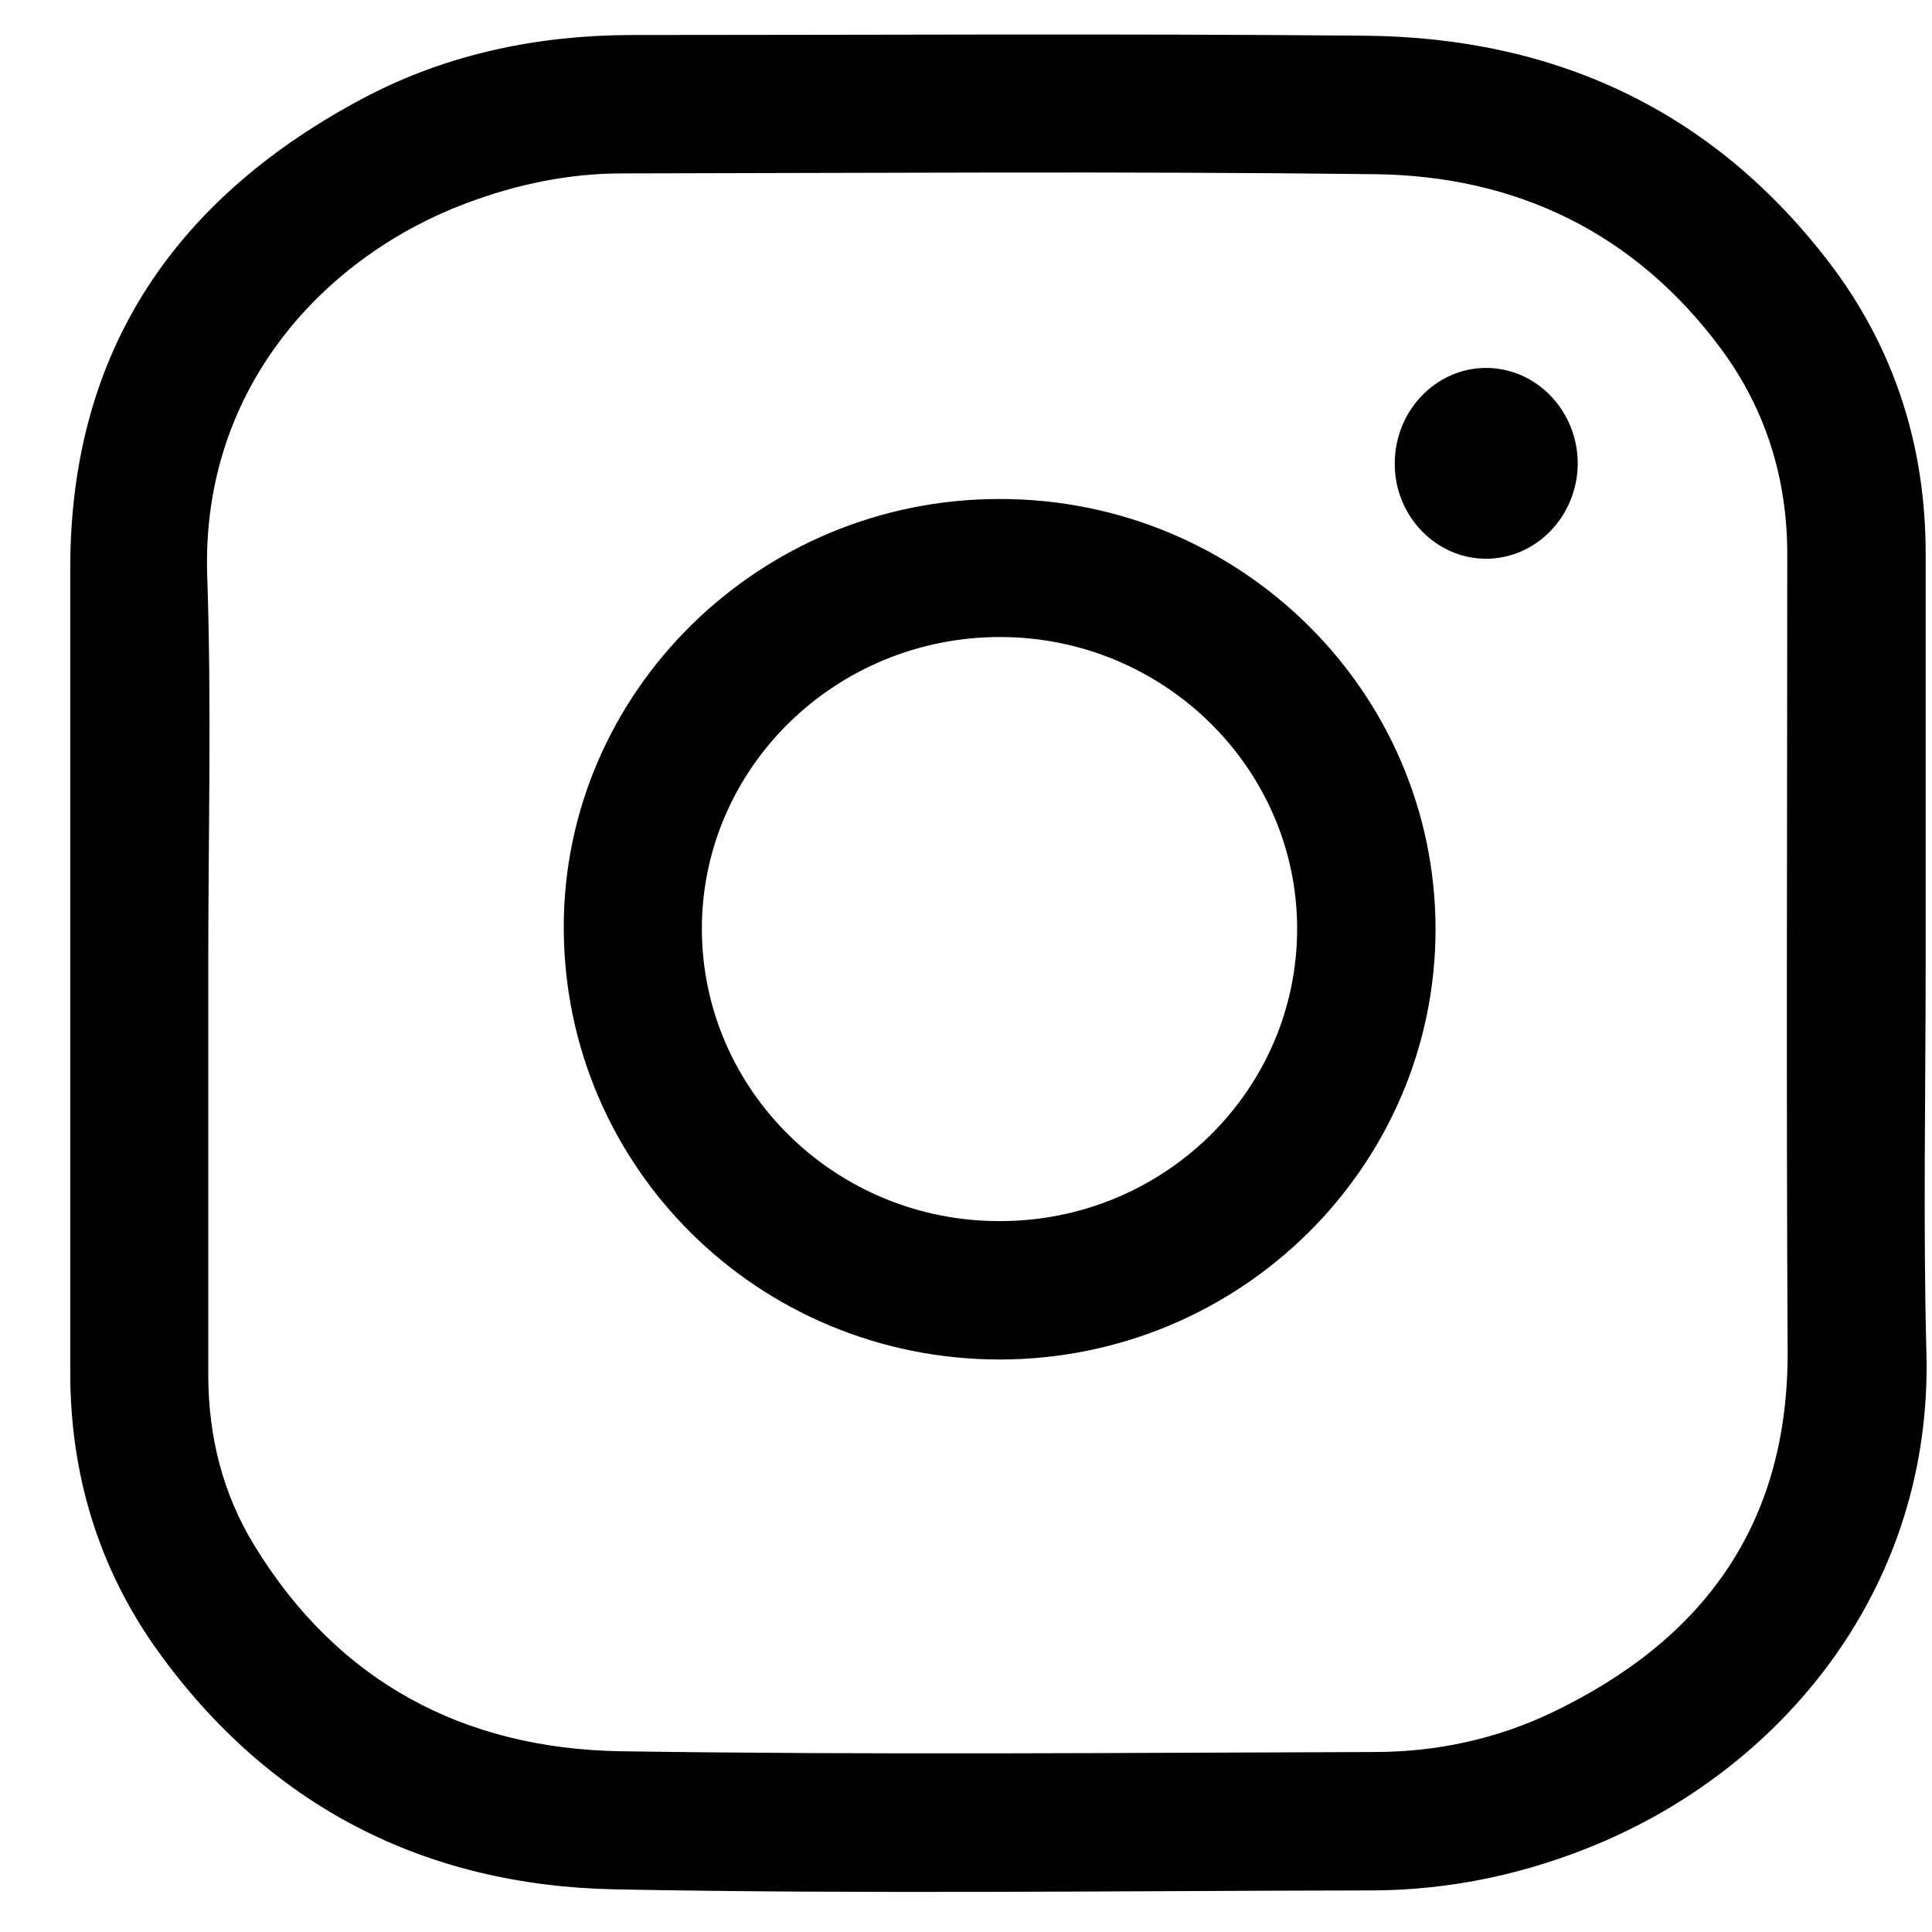 <svg id="insta" width="25" height="25" viewBox="0 0 25 25" fill="none" xmlns="http://www.w3.org/2000/svg">
<path d="M24.918 12.46C24.918 14.145 24.884 15.835 24.928 17.519C25.001 20.502 23.127 22.806 20.74 23.833C19.781 24.244 18.774 24.462 17.733 24.462C14.475 24.467 11.212 24.511 7.953 24.448C5.499 24.399 3.48 23.373 2.032 21.349C1.272 20.284 0.909 19.074 0.909 17.762C0.909 14.29 0.909 10.823 0.909 7.352C0.909 4.52 2.289 2.539 4.738 1.251C5.804 0.695 6.961 0.457 8.166 0.453C11.328 0.453 14.494 0.433 17.656 0.462C20.111 0.482 22.159 1.421 23.669 3.396C24.512 4.5 24.918 5.769 24.918 7.163C24.918 8.925 24.918 10.693 24.918 12.46ZM2.695 12.46C2.695 14.237 2.695 16.009 2.695 17.786C2.695 18.58 2.879 19.325 3.291 19.998C4.37 21.765 6.002 22.627 8.026 22.661C11.275 22.71 14.528 22.681 17.782 22.671C18.581 22.671 19.355 22.506 20.077 22.163C22.043 21.223 23.142 19.727 23.132 17.481C23.113 14.043 23.127 10.605 23.127 7.168C23.127 6.195 22.851 5.304 22.275 4.52C21.161 3.014 19.622 2.273 17.782 2.254C14.538 2.215 11.294 2.239 8.05 2.244C7.358 2.244 6.69 2.384 6.041 2.627C4.259 3.29 2.603 4.97 2.681 7.444C2.739 9.119 2.695 10.79 2.695 12.46Z" fill="black"/>
<path d="M12.94 17.592C9.817 17.592 7.3 15.104 7.295 12.005C7.29 8.955 9.827 6.457 12.931 6.457C16.044 6.452 18.571 8.945 18.576 12.02C18.576 15.089 16.053 17.587 12.94 17.592ZM12.94 15.801C15.066 15.801 16.789 14.101 16.785 12.01C16.78 9.938 15.056 8.243 12.94 8.243C10.815 8.243 9.082 9.933 9.082 12.02C9.086 14.111 10.815 15.806 12.94 15.801Z" fill="black"/>
<path d="M19.23 4.761C19.883 4.761 20.416 5.318 20.416 6C20.411 6.683 19.874 7.235 19.22 7.23C18.576 7.225 18.048 6.673 18.048 6.005C18.044 5.322 18.576 4.761 19.23 4.761Z" fill="black"/>
</svg>
